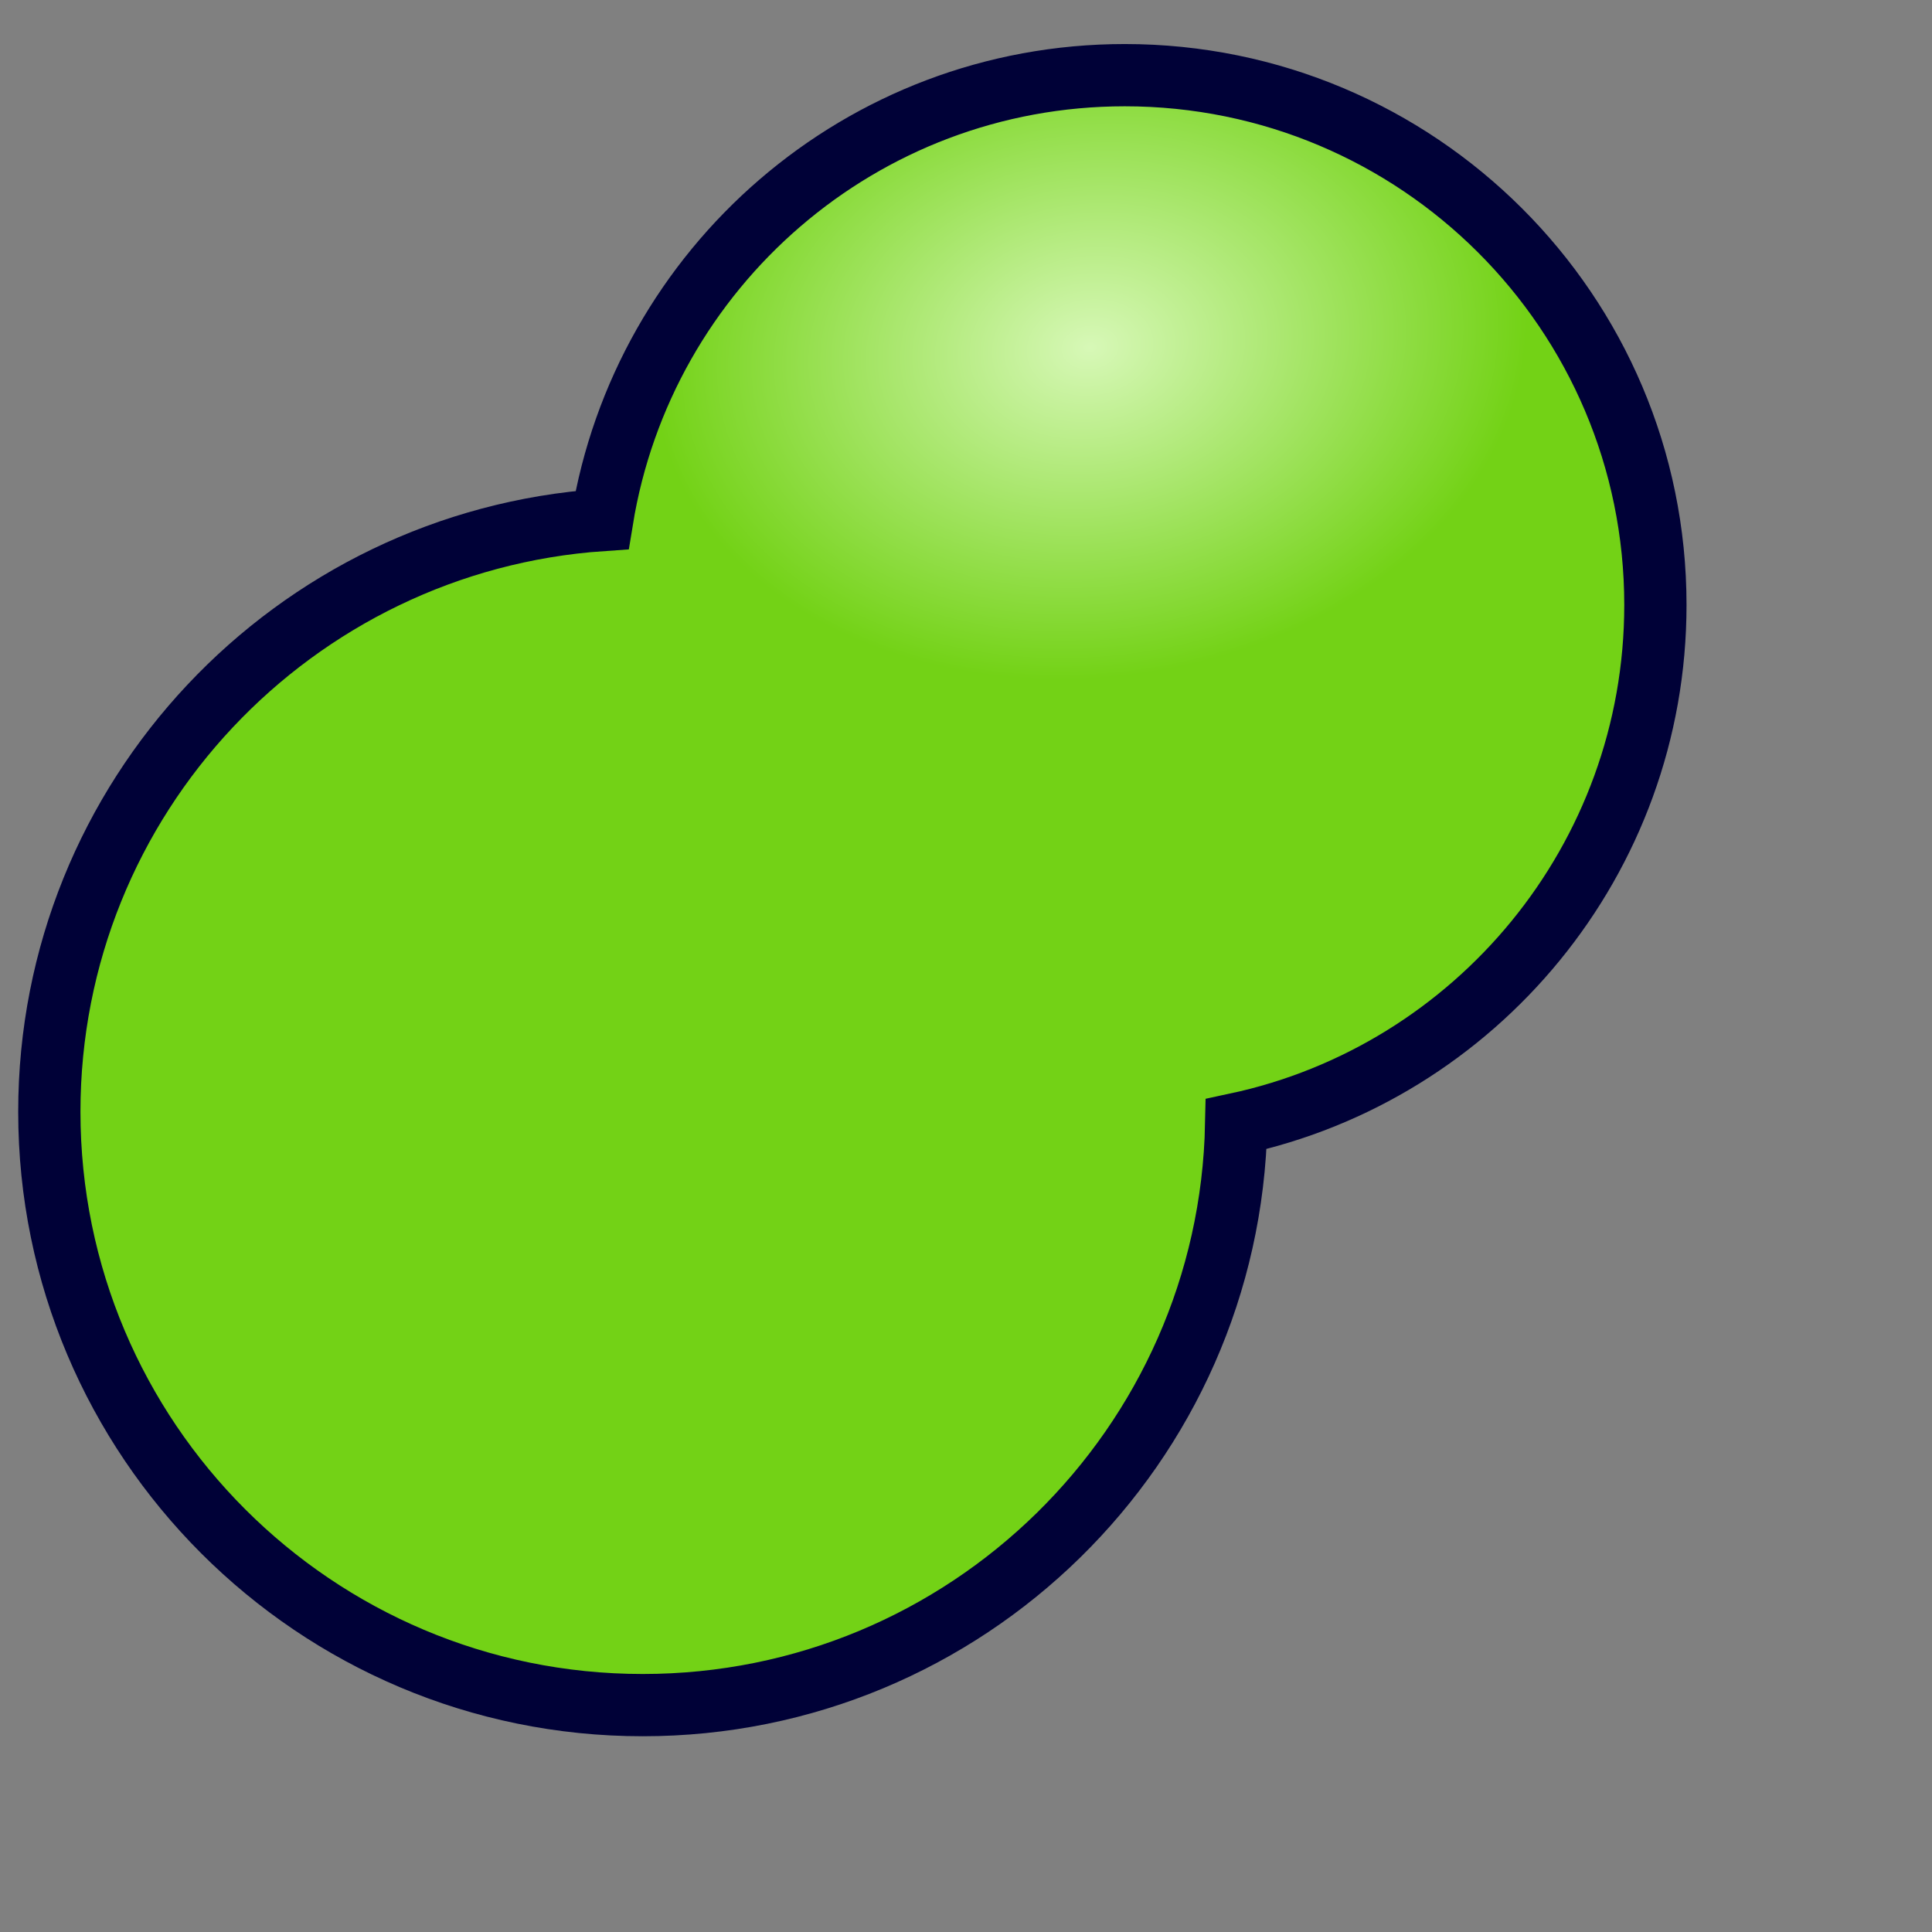 <?xml version="1.0" encoding="UTF-8" standalone="no"?>
<!-- Created using Karbon, part of Calligra: http://www.calligra.org/karbon -->

<svg
   xmlns:dc="http://purl.org/dc/elements/1.1/"
   xmlns:cc="http://creativecommons.org/ns#"
   xmlns:rdf="http://www.w3.org/1999/02/22-rdf-syntax-ns#"
   xmlns:svg="http://www.w3.org/2000/svg"
   xmlns="http://www.w3.org/2000/svg"
   xmlns:xlink="http://www.w3.org/1999/xlink"
   xmlns:sodipodi="http://sodipodi.sourceforge.net/DTD/sodipodi-0.dtd"
   xmlns:inkscape="http://www.inkscape.org/namespaces/inkscape"
   width="51.2pt"
   height="51.2pt"
   id="svg3143"
   version="1.1"
   inkscape:version="0.48.3.1 r9886"
   sodipodi:docname="boolean-union_.svg">
  <rect width="100%" height="100%" fill="#808080" stroke="none"/>
  <sodipodi:namedview
     pagecolor="#ffffff"
     bordercolor="#666666"
     borderopacity="1"
     objecttolerance="10"
     gridtolerance="10"
     guidetolerance="10"
     inkscape:pageopacity="0"
     inkscape:pageshadow="2"
     inkscape:window-width="1366"
     inkscape:window-height="709"
     id="namedview3154"
     showgrid="false"
     inkscape:zoom="8.234375"
     inkscape:cx="25.644529"
     inkscape:cy="32"
     inkscape:window-x="0"
     inkscape:window-y="27"
     inkscape:window-maximized="1"
     inkscape:current-layer="layer1" />
  <defs
     id="defs3145">
    <linearGradient
       id="linearGradient4034">
      <stop
         style="stop-color:#d7f8b7;stop-opacity:1;"
         offset="0"
         id="stop4036" />
      <stop
         style="stop-color:#73d216;stop-opacity:1;"
         offset="1"
         id="stop4038" />
    </linearGradient>
    <linearGradient
       id="linearGradient4026">
      <stop
         style="stop-color:#797979;stop-opacity:1;"
         offset="0"
         id="stop4028" />
      <stop
         style="stop-color:#000000;stop-opacity:0;"
         offset="1"
         id="stop4030" />
    </linearGradient>
    <radialGradient
       id="gradient0"
       gradientTransform="matrix(0.354,0.693,-0.896,0.458,47.139,-16.81)"
       gradientUnits="userSpaceOnUse"
       cx="24.495"
       cy="22.046"
       fx="24.495"
       fy="22.046"
       r="14.371"
       spreadMethod="pad">
      <stop
         stop-color="#71b2f8"
         offset="0"
         stop-opacity="1"
         id="stop3148"
         style="stop-color:#ffffff;stop-opacity:1;" />
      <stop
         stop-color="#002795"
         offset="1"
         stop-opacity="1"
         id="stop3150"
         style="stop-color:#7e9500;stop-opacity:1;" />
    </radialGradient>
    <radialGradient
       inkscape:collect="always"
       xlink:href="#linearGradient4034"
       id="radialGradient4040"
       cx="41.208"
       cy="-11.72"
       fx="41.208"
       fy="-11.72"
       r="29.475"
       gradientTransform="matrix(0.521,-0.065,0.049,0.393,17.623,19.562)"
       gradientUnits="userSpaceOnUse" />
  </defs>
  <g
     id="layer1">
    <path
       id="path3570"
       stroke-miterlimit="4"
       d="m 39.743,2.656 c -9.316,0 -17.021,6.809 -18.469,15.719 -10.899,0.749 -19.531,9.818 -19.531,20.906 0,11.578 9.391,20.969 20.969,20.969 11.433,0 20.738,-9.153 20.969,-20.531 8.461,-1.808 14.812,-9.346 14.812,-18.344 0,-10.346 -8.404,-18.719 -18.75,-18.719 z"
       style="fill:url(#radialGradient4040);fill-opacity:1;fill-rule:evenodd;stroke:#000137;stroke-width:2.2;stroke-linecap:butt;stroke-linejoin:miter;stroke-miterlimit:4"
       inkscape:connector-curvature="0" />
  </g>
</svg>
